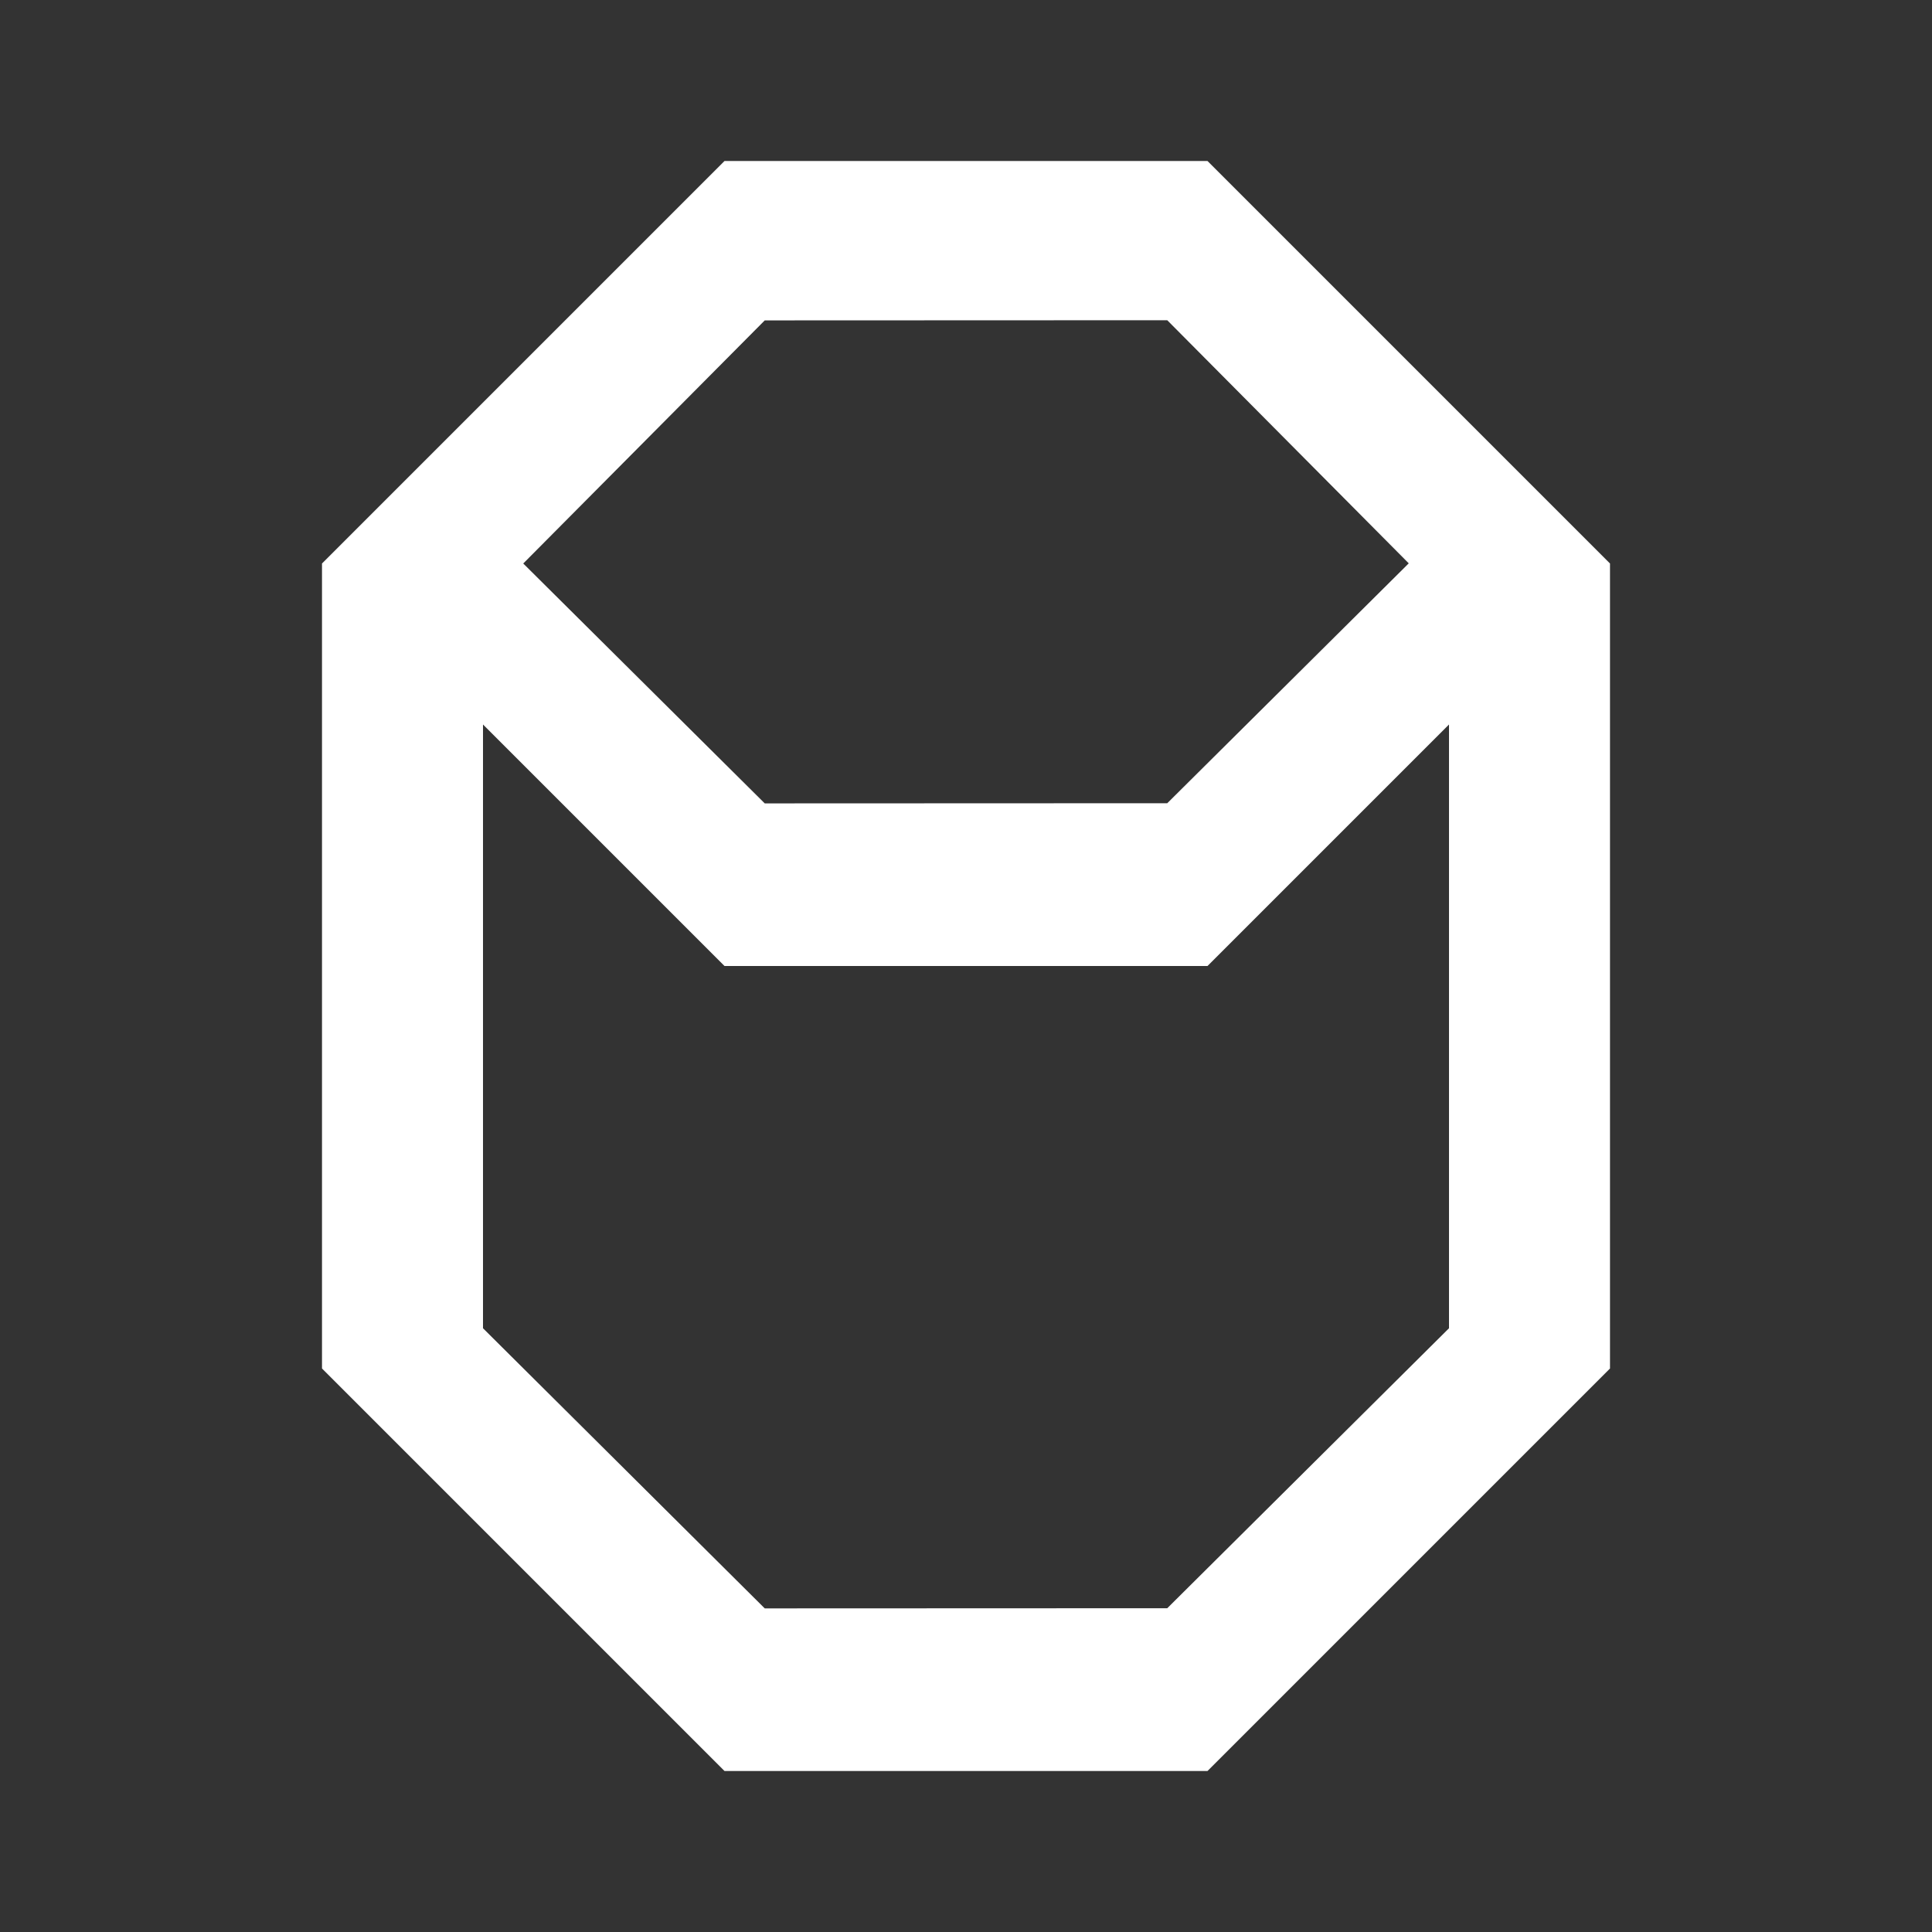 <svg width="24" height="24" viewBox="0 0 24 24" fill="none" xmlns="http://www.w3.org/2000/svg">
<rect x="0" y="0" width="24" height="24" fill="#333333" stroke="none"/>
<path fill-rule="evenodd" clip-rule="evenodd" d="M4 7L9 2H15L20 7L20 17L15 22H9L4 17V7ZM14.5 3.978L9.5 3.98L6.5 7L9.5 9.98L14.5 9.978L17.5 6.998L14.5 3.978ZM9 12H15L18 9V14V16.5L14.5 19.978L9.5 19.98L6 16.5V14V9L9 12Z" fill="white"/>
</svg>
